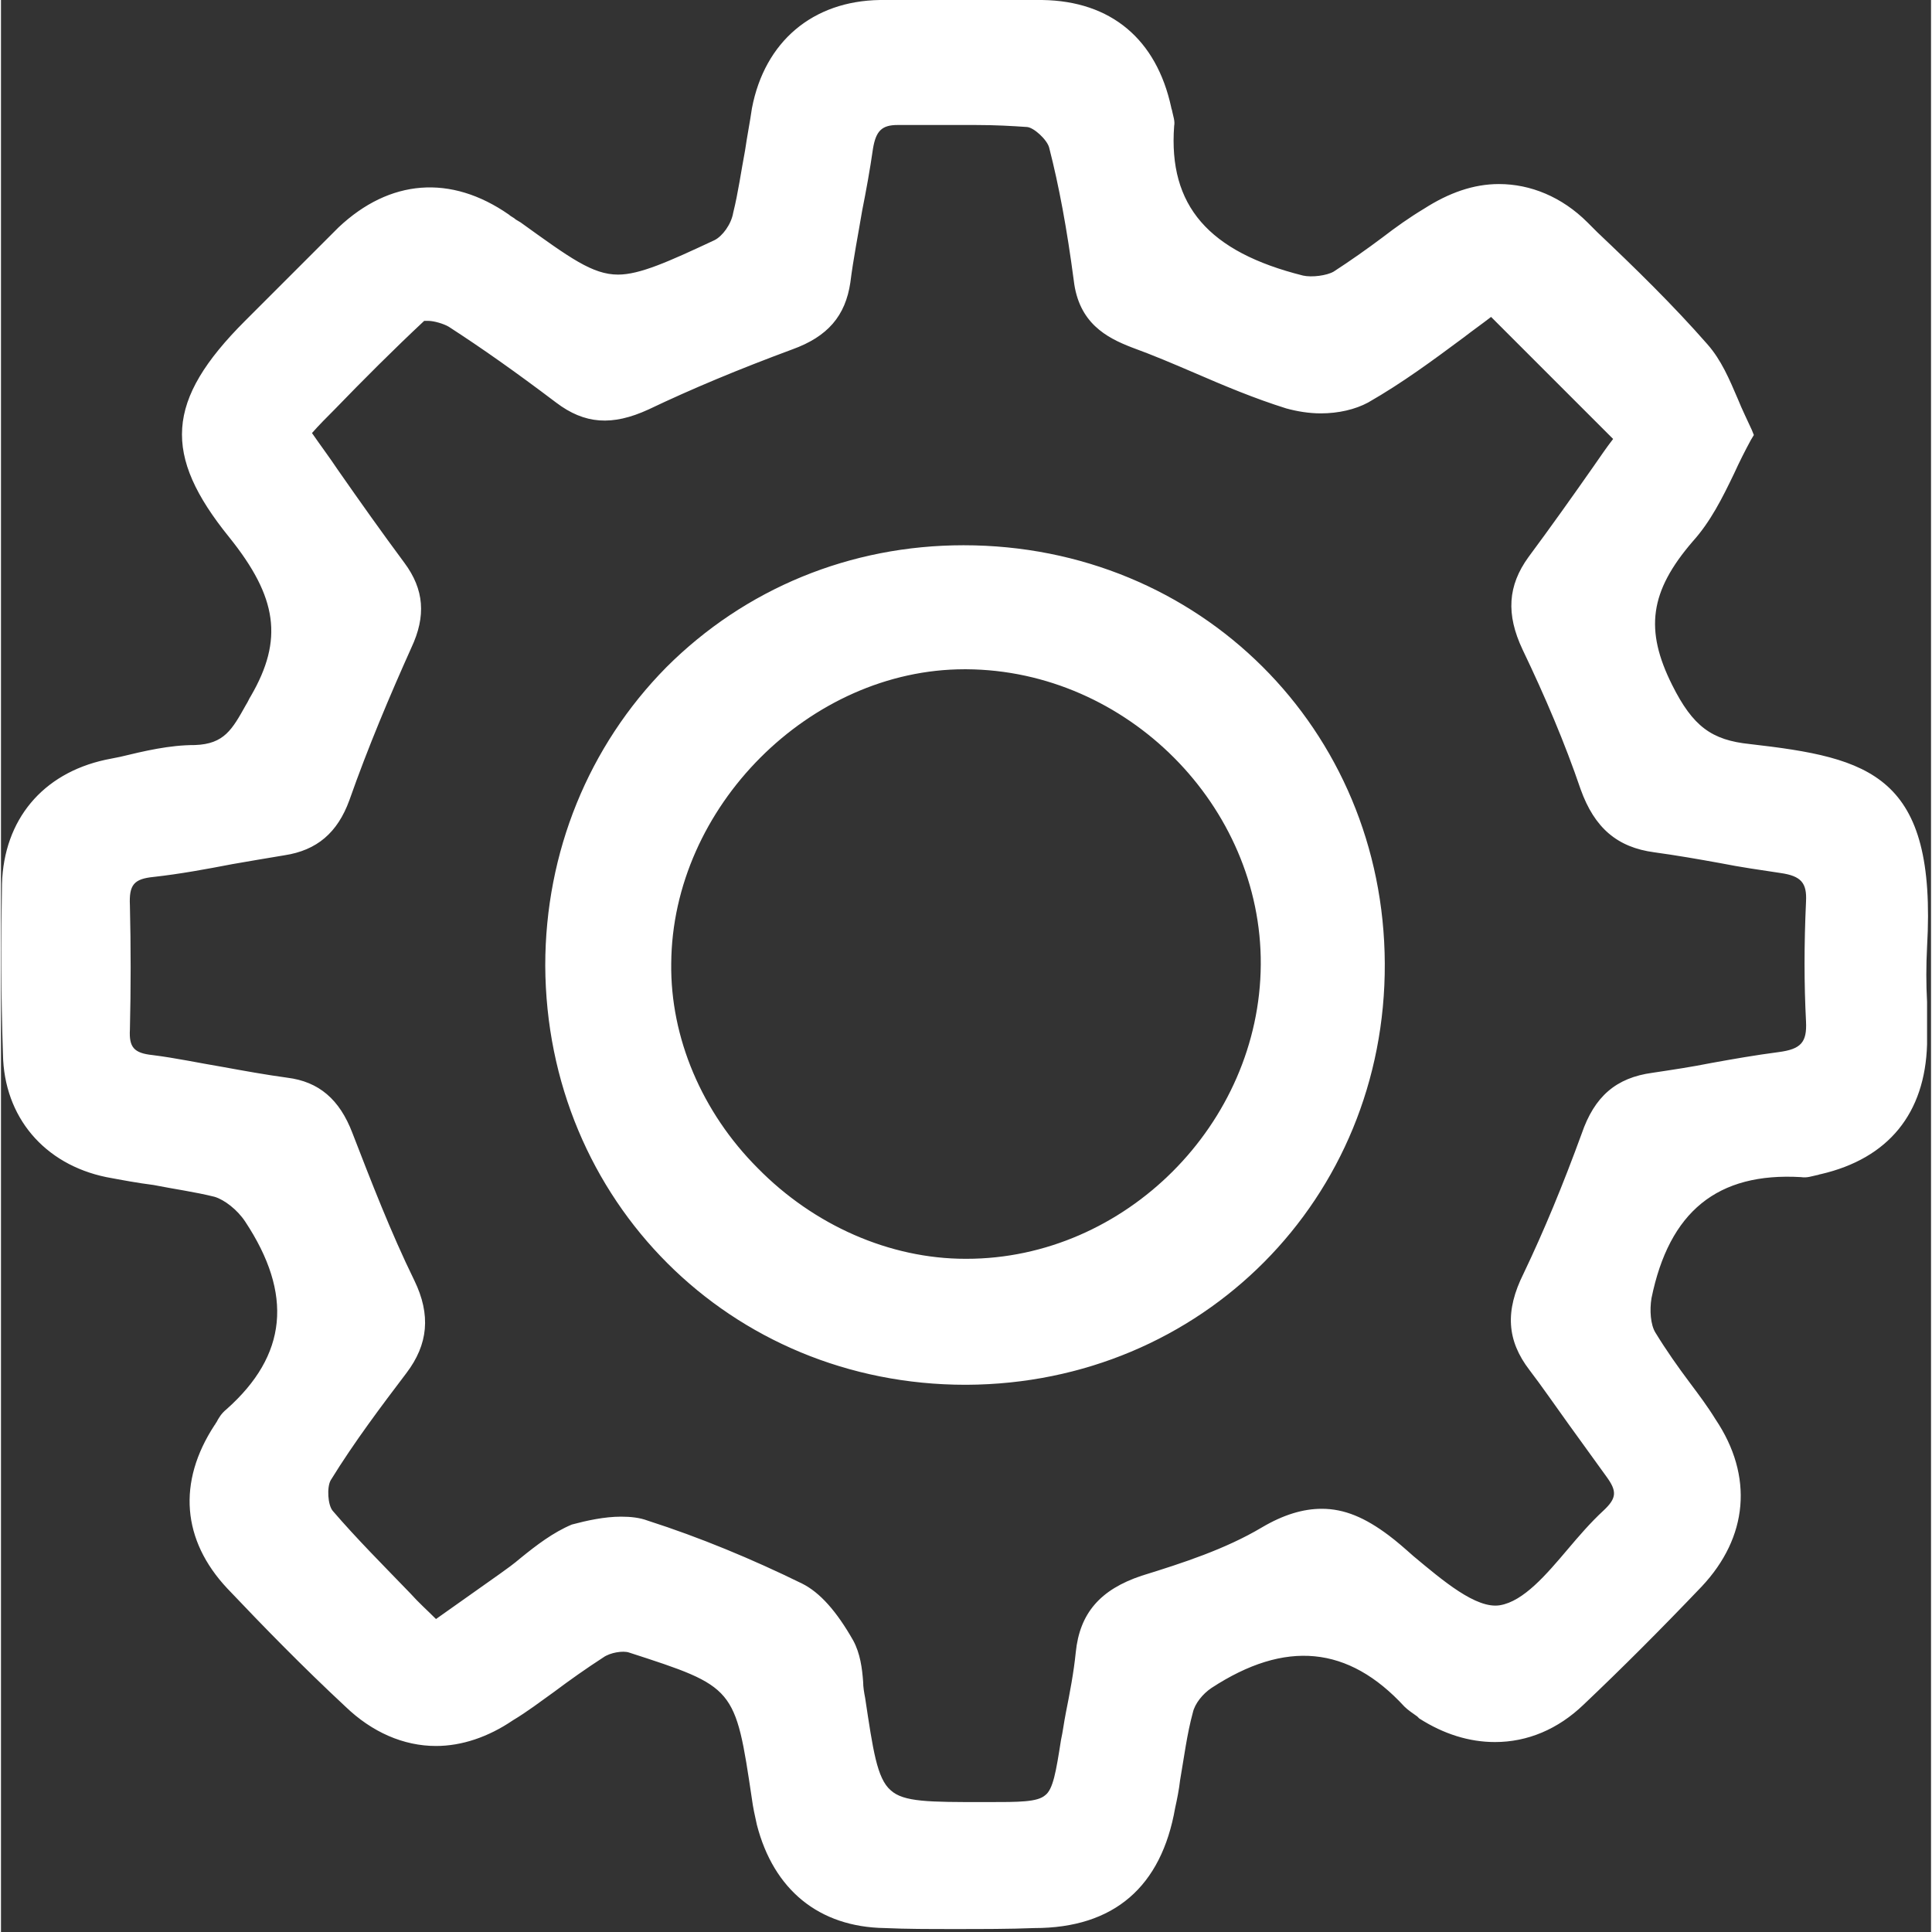 <svg width="22" height="22" fill="white" version="1.1" xmlns="http://www.w3.org/2000/svg" xmlns:xlink="http://www.w3.org/1999/xlink" x="0px" y="0px" viewBox="0 0 196.1 196.3" enable-background="new 0 0 196.1 196.3" xml:space="preserve">
                        <rect x="0" y="0" width="196.1" height="196.3" fill="#333333" stroke="none"/>
                        <g>
                        <path d="M177.2,44.2c-2,3.6-3.4,7.3-5.8,10.1c-4.3,4.9-5.5,9.3-2.2,15.7c2.1,4.1,4.1,6,8.6,6.5
                  c12.1,1.4,18.1,2.9,17.1,19.6c-0.2,3.3,0,6.6,0,10c-0.2,6.6-3.6,10.8-10,12.3c-0.6,0.1-1.1,0.4-1.7,0.3
                  c-9.4-0.5-14.5,4.3-16.2,13.1c-0.3,1.3-0.1,3.1,0.5,4.2c1.9,3.1,4.2,5.9,6.2,8.9c3.6,5.4,3.1,11.1-1.3,15.8
                  c-3.9,4.1-7.8,8.1-11.9,11.9c-4.5,4.3-10.2,4.6-15.5,1.2c-0.5-0.3-1-0.6-1.4-1c-6.3-6.9-13.4-7-20.8-2.1c-1,0.7-2.1,1.9-2.3,3
                  c-0.8,3.2-1.2,6.5-1.8,9.8c-1.3,7.6-5.7,11.4-13.3,11.4c-5.2,0-10.4,0.1-15.6,0c-6.4-0.1-10.5-3.6-12.1-9.7
                  c-0.2-0.8-0.3-1.7-0.5-2.5c-1.8-12-1.8-12-13.2-15.7c-1-0.3-2.5,0-3.4,0.6c-3.2,2-6.1,4.4-9.2,6.5c-5.4,3.6-11.1,3.1-15.8-1.3
                  c-4.1-3.9-8.1-7.8-11.9-11.9c-4.3-4.6-4.7-10.1-1.2-15.4c0.3-0.5,0.6-1,1-1.4c6.9-6.2,6.9-13.1,2.1-20.3c-0.8-1.2-2.3-2.5-3.6-2.9
                  c-3.6-0.9-7.4-1.2-11-2c-5.8-1.2-9.6-5.6-9.8-11.6c-0.2-5.8-0.2-11.5,0-17.3c0.2-6.1,3.8-10.3,9.7-11.6c3-0.7,5.9-1.5,8.9-1.5
                  c3.9-0.1,4.9-2.5,6.6-5.4c3.8-6.6,2.3-11.5-2.3-17.2c-6.7-8.2-5.9-13.2,1.5-20.7c3.2-3.2,6.3-6.4,9.5-9.5c4.9-4.6,10.5-5,16.1-1.2
                  c0.4,0.2,0.7,0.5,1.1,0.8c9.7,7,9.7,7,20.7,1.9c1.1-0.5,2.2-2.1,2.5-3.4c0.9-3.5,1.2-7.1,1.9-10.6C78.5,5,82.9,1.2,89.4,1.1
                  c5.5-0.1,11-0.1,16.4,0c6.5,0.1,10.8,3.8,12.2,10.1c0.1,0.6,0.3,1.1,0.3,1.7c-0.7,9.9,5.4,14.1,13.8,16.3c1.2,0.3,2.8,0.1,3.9-0.5
                  c3.2-2,6.1-4.4,9.2-6.4c5.2-3.5,10.9-3,15.4,1.3c4.2,4,8.4,8,12.2,12.3C174.6,37.9,175.5,40.9,177.2,44.2z M43.9,166
                  c2.8-2,5-3.5,7.2-5.1c2.4-1.7,4.5-3.8,7.1-4.9c2.1-0.9,5-1.3,7.1-0.6c5.3,1.7,10.6,3.8,15.5,6.4c2,1,3.6,3.3,4.8,5.4
                  c0.9,1.5,0.8,3.6,1,5.5c1.7,11.5,1.7,11.5,13.4,11.5c7.3,0,7.3,0,8.5-7c0.5-3,1.2-5.9,1.5-8.9c0.4-3.8,2.5-5.8,6-6.9
                  c4.2-1.4,8.6-2.8,12.4-5c4.4-2.6,7.8-2.4,11.8,0.7c3.8,3,8.4,7.8,12,7.3c4.1-0.6,7.3-6.4,11-9.8c1.7-1.6,1.9-2.9,0.5-4.8
                  c-2.7-3.6-5.1-7.3-7.8-10.9c-2.2-2.9-2.1-5.6-0.5-8.8c2.3-4.6,4.2-9.5,5.9-14.3c1.1-3.2,3-5.1,6.4-5.5c4.3-0.6,8.5-1.5,12.8-2
                  c2.6-0.3,3.8-1.3,3.6-4.1c-0.2-4-0.2-8.1,0-12.1c0.1-2.6-1-3.6-3.4-3.9c-4.3-0.6-8.5-1.5-12.8-2c-3.6-0.5-5.5-2.4-6.7-5.8
                  c-1.7-4.9-3.7-9.7-5.9-14.3c-1.5-3.1-1.6-5.6,0.5-8.4c3.3-4.4,6.3-8.9,9-12.7c-4.7-4.7-9-9-13.5-13.5c-4.1,2.9-8.3,6.4-13.1,9.1
                  c-2,1.1-5.2,1.2-7.5,0.5c-5.3-1.7-10.4-4.2-15.6-6.2c-3-1.1-4.9-2.7-5.3-6c-0.6-4.6-1.4-9.1-2.5-13.6c-0.3-1.2-2-2.8-3.1-2.9
                  c-4.3-0.3-8.6-0.1-13-0.2c-2.4-0.1-3.3,1-3.7,3.2c-0.7,4.6-1.6,9.1-2.3,13.6c-0.5,3.3-2.3,4.9-5.3,6.1c-5,1.9-9.9,3.9-14.7,6.2
                  c-3.1,1.5-5.7,1.5-8.4-0.6c-3.6-2.7-7.2-5.3-10.9-7.7c-1-0.6-3-1-3.6-0.5c-4.2,3.9-8.1,8-12.1,12c3.5,5,6.7,9.4,9.9,13.9
                  c1.8,2.5,1.9,4.8,0.6,7.7c-2.3,5.1-4.4,10.3-6.3,15.5c-1.1,2.9-2.8,4.5-5.8,5c-4.4,0.7-8.8,1.7-13.2,2.2c-2.7,0.3-3.4,1.5-3.3,3.9
                  c0.1,4.2,0.1,8.4,0,12.5c-0.1,2.4,0.8,3.3,3.1,3.6c4.6,0.6,9.1,1.7,13.6,2.3c3.1,0.4,4.7,2.2,5.8,5c2,5.1,4,10.2,6.3,15.1
                  c1.5,3.1,1.4,5.7-0.7,8.4c-2.7,3.6-5.4,7.2-7.7,11c-0.6,1-0.5,3.3,0.3,4.2C36.3,158.3,40,161.9,43.9,166z"></path>
                        <path d="M96.9,196c-2.6,0-4.9,0-7.1-0.1c-6.7-0.1-11.3-3.9-13-10.5c-0.2-0.9-0.4-1.8-0.5-2.6
                  c-1.7-11.4-1.7-11.4-12.5-14.9c-0.6-0.2-1.9,0-2.6,0.5c-1.7,1.1-3.4,2.3-5,3.5c-1.4,1-2.7,2-4.2,2.9c-2.5,1.7-5.2,2.6-7.8,2.6
                  c-3.3,0-6.5-1.4-9.2-4c-4.4-4.1-8.3-8.1-12-12c-4.6-4.9-5.1-10.8-1.3-16.6c0.1-0.1,0.1-0.2,0.2-0.3c0.2-0.4,0.5-0.9,1-1.3
                  c6.2-5.5,6.8-11.7,1.9-19.1c-0.8-1.2-2.1-2.2-3.1-2.5c-2-0.5-4.2-0.8-6.2-1.2c-1.6-0.2-3.2-0.5-4.8-0.8
                  c-6.3-1.3-10.4-6.1-10.5-12.5C0,101.3,0,95.5,0.1,89.8c0.2-6.5,4.1-11.2,10.5-12.6c0.5-0.1,1-0.2,1.5-0.3c2.5-0.6,5-1.2,7.6-1.2
                  c3-0.1,3.8-1.6,5.2-4.1c0.2-0.3,0.3-0.6,0.5-0.9c3.3-5.7,2.7-10-2.2-16.1c-6.8-8.4-6.5-13.9,1.6-22c1-1,1.9-1.9,2.9-2.9
                  c2.2-2.2,4.4-4.4,6.6-6.6c5.2-4.9,11.4-5.4,17.3-1.3c0.2,0.2,0.5,0.3,0.7,0.5l0.5,0.3c5,3.6,7.3,5.3,9.9,5.3c2.2,0,5.1-1.3,9.8-3.5
                  c0.8-0.4,1.7-1.6,1.9-2.8c0.5-2,0.8-4.2,1.2-6.3c0.2-1.4,0.5-2.9,0.7-4.3c1.3-6.8,6.2-10.9,13-11c5.3-0.1,10.8-0.1,16.5,0
                  c7,0.1,11.6,4,13.1,10.9c0,0.1,0.1,0.3,0.1,0.4c0.1,0.5,0.3,1,0.2,1.5c-0.6,8.1,3.5,12.8,13.1,15.2c0.9,0.2,2.4,0,3.1-0.4
                  c1.7-1.1,3.4-2.3,5-3.5c1.3-1,2.7-2,4.2-2.9c2.5-1.6,5-2.5,7.6-2.5c3.2,0,6.4,1.3,9,3.9l1,1c3.8,3.6,7.7,7.4,11.2,11.4
                  c1.4,1.6,2.2,3.5,3.1,5.6c0.4,1,0.9,2,1.4,3.1l0.2,0.5l-0.3,0.5c-0.6,1.1-1.2,2.3-1.7,3.4c-1.2,2.5-2.4,4.9-4.2,6.9
                  c-4.4,5.1-4.9,9-2.1,14.6c2.1,4.2,4,5.6,7.9,6c12.2,1.4,19,3.1,18,20.6c-0.1,1.9-0.1,3.8,0,5.6c0,1.4,0,2.9,0,4.3
                  c-0.2,7-3.9,11.6-10.8,13.2c-0.1,0-0.3,0.1-0.4,0.1c-0.5,0.1-1,0.3-1.6,0.2c-8.5-0.5-13.4,3.5-15.2,12.3c-0.2,1.2-0.1,2.7,0.4,3.5
                  c1.1,1.8,2.3,3.5,3.5,5.1c0.9,1.2,1.8,2.4,2.6,3.7c3.9,5.8,3.3,12-1.4,17c-4.2,4.4-8.1,8.3-12,12c-2.6,2.5-5.7,3.8-9,3.8
                  c-2.6,0-5.2-0.8-7.7-2.4l-0.2-0.2c-0.4-0.3-0.9-0.6-1.3-1c-5.7-6.2-12.1-6.8-19.6-1.9c-0.9,0.6-1.7,1.6-1.9,2.5
                  c-0.6,2.2-0.9,4.6-1.3,6.9c-0.1,0.9-0.3,1.9-0.5,2.8c-1.4,8-6.2,12.2-14.3,12.2C102.5,196,99.7,196,96.9,196z M63.2,165.9
                  c0.4,0,0.8,0.1,1.2,0.2c11.7,3.8,12,4.1,13.9,16.4c0.1,0.8,0.3,1.7,0.5,2.5c1.5,5.9,5.2,8.9,11.1,9c2.1,0,4.5,0.1,7.1,0.1
                  c2.8,0,5.7,0,8.5-0.1c7.2-0.1,11.1-3.4,12.4-10.6c0.2-0.9,0.3-1.9,0.5-2.8c0.4-2.3,0.8-4.7,1.3-7.1c0.4-1.5,1.6-2.9,2.7-3.6
                  c8.3-5.5,15.8-4.7,22.1,2.2c0.2,0.2,0.6,0.5,0.9,0.7l0.3,0.2c4.9,3.1,10.2,2.7,14.3-1.1c3.8-3.6,7.7-7.5,11.9-11.9
                  c4.1-4.4,4.6-9.5,1.2-14.6c-0.8-1.2-1.7-2.4-2.6-3.6c-1.2-1.7-2.5-3.4-3.6-5.3c-0.9-1.5-0.9-3.6-0.7-4.9
                  c1.9-9.3,7.2-13.9,15.8-13.9c0.5,0,1,0,1.4,0c0,0,0,0,0,0c0.3,0,0.6-0.1,1-0.2c0.1,0,0.3-0.1,0.4-0.1c6-1.4,9.1-5.3,9.3-11.4
                  c0-1.4,0-2.8,0-4.2c0-1.9-0.1-3.8,0.1-5.7c0.9-15.9-4.4-17.2-16.3-18.6c-5.1-0.6-7.3-2.9-9.4-7.1c-3.2-6.2-2.5-11.1,2.3-16.8
                  c1.6-1.8,2.7-4.1,3.9-6.5c0.5-1,1-2,1.5-3c-0.5-0.9-0.9-1.8-1.2-2.7c-0.9-2-1.7-3.7-2.8-5.1c-3.4-4-7.3-7.7-11.1-11.3l-1-1
                  c-4.1-4-9.4-4.4-14.2-1.2c-1.4,0.9-2.8,1.9-4.1,2.9c-1.7,1.2-3.4,2.5-5.1,3.6c-0.8,0.5-2,0.8-3.2,0.8c-0.5,0-1-0.1-1.4-0.2
                  c-6.7-1.7-15.4-5.3-14.5-17.3c0-0.2-0.1-0.6-0.2-0.9c0-0.2-0.1-0.3-0.1-0.5c-1.3-6-5.2-9.2-11.3-9.3c-5.7-0.1-11.2-0.1-16.4,0
                  c-5.9,0.1-10,3.6-11.2,9.5c-0.3,1.4-0.5,2.9-0.7,4.3c-0.3,2.1-0.7,4.3-1.2,6.4c-0.4,1.5-1.5,3.4-3,4.1c-5.1,2.4-7.9,3.7-10.6,3.7
                  c-3.1,0-5.6-1.8-11-5.6L51.2,24c-0.2-0.2-0.4-0.3-0.6-0.5c-5.2-3.6-10.4-3.2-14.9,1.1c-2.2,2.1-4.5,4.4-6.6,6.5
                  c-1,1-1.9,1.9-2.9,2.9c-7.4,7.4-7.7,11.7-1.4,19.4c3.9,4.8,6.9,10.4,2.4,18.3c-0.2,0.3-0.3,0.6-0.5,0.8c-1.4,2.6-2.8,5-6.9,5.1
                  c-2.4,0.1-4.8,0.6-7.2,1.2c-0.5,0.1-1,0.2-1.5,0.4c-5.5,1.2-8.8,5.1-8.9,10.7c-0.2,5.7-0.2,11.5,0,17.3c0.1,5.4,3.6,9.5,9,10.7
                  c1.5,0.3,3.1,0.6,4.7,0.8c2.1,0.3,4.3,0.7,6.4,1.2c1.8,0.5,3.4,2.1,4.2,3.3c5.4,8.2,4.7,15.4-2.2,21.6c-0.2,0.2-0.4,0.5-0.6,0.8
                  c-0.1,0.1-0.2,0.3-0.2,0.4c-3.3,5.1-2.9,10,1.1,14.2c3.7,3.9,7.6,7.8,11.9,11.9c2.4,2.3,5.1,3.4,7.9,3.4c2.2,0,4.5-0.8,6.7-2.2
                  c1.4-0.9,2.8-1.9,4.1-2.9c1.7-1.2,3.4-2.4,5.1-3.6C60.9,166.2,62.1,165.9,63.2,165.9z M99.8,185.1c-11.7,0-12.3-0.5-14-12.3
                  c-0.1-0.6-0.1-1.1-0.2-1.7c-0.1-1.3-0.2-2.5-0.7-3.5c-1.5-2.6-2.9-4.3-4.4-5c-5-2.5-10.2-4.7-15.4-6.3c-1.7-0.5-4.3-0.3-6.4,0.6
                  c-1.7,0.7-3.2,1.9-4.8,3.1c-0.7,0.5-1.4,1.1-2.1,1.6l-7.9,5.6l-0.6-0.6c-1.1-1.1-2.1-2.2-3.1-3.2c-2.8-2.9-5.5-5.6-8-8.5
                  c-1-1.2-1.2-3.9-0.4-5.3c2.4-4,5.3-7.7,7.8-11c1.8-2.4,2-4.5,0.6-7.4c-2.4-5-4.4-10.2-6.3-15.2c-1.1-2.8-2.5-4-5-4.4
                  c-2.2-0.3-4.5-0.7-6.7-1.1c-2.3-0.4-4.6-0.9-7-1.2c-2.9-0.4-4.1-1.8-4-4.6c0.1-4.1,0.1-8.3,0-12.5c-0.1-3.1,1.1-4.6,4.1-4.9
                  c2.6-0.3,5.3-0.8,7.8-1.2c1.8-0.3,3.6-0.7,5.4-0.9c2.6-0.4,4.1-1.7,5.1-4.4c2-5.4,4.1-10.6,6.4-15.6c1.2-2.6,1-4.6-0.5-6.7
                  c-2.3-3.1-4.5-6.2-6.8-9.5c-1-1.4-2-2.9-3.1-4.4L29,44l0.6-0.6c1-1,1.9-2,2.9-2.9c3-3,6.1-6.2,9.3-9.1c0.4-0.3,0.9-0.5,1.6-0.5
                  c1,0,2.4,0.4,3.2,0.9c3.4,2.2,6.9,4.7,11,7.8c2.4,1.8,4.4,1.9,7.4,0.5c4.4-2.1,9.3-4.1,14.8-6.2c3-1.1,4.3-2.6,4.7-5.3
                  c0.3-2.5,0.8-5,1.2-7.4c0.4-2.1,0.7-4.2,1.1-6.3c0.3-1.7,1-4.1,4.4-4.1l0.2,0c1.7,0,3.4,0,5.1,0c0.9,0,1.7,0,2.6,0
                  c2.2,0,3.8,0.1,5.3,0.2c1.6,0.1,3.6,2,4,3.6c1,4,1.8,8.3,2.5,13.7c0.4,2.7,1.7,4.1,4.7,5.2c2.2,0.8,4.4,1.7,6.5,2.6
                  c3,1.3,6,2.6,9.1,3.5c0.8,0.3,1.9,0.4,2.9,0.4c1.5,0,2.9-0.3,3.9-0.8c3.3-1.9,6.5-4.2,9.5-6.5c1.2-0.9,2.4-1.8,3.5-2.6l0.7-0.5
                  l14.7,14.7l-0.5,0.7c-0.8,1.1-1.6,2.3-2.4,3.5c-2.1,3-4.3,6.2-6.6,9.3c-1.7,2.3-1.8,4.4-0.4,7.4c2.3,4.8,4.3,9.7,6,14.4
                  c1.2,3.3,2.9,4.8,5.9,5.2c2.3,0.3,4.6,0.7,6.8,1.1c2,0.3,4,0.7,6,1c3.1,0.4,4.4,1.9,4.2,4.9c-0.2,4.3-0.2,8.2,0,12
                  c0.2,3.1-1.2,4.7-4.5,5.1c-2.2,0.3-4.5,0.7-6.7,1.1c-2,0.3-4,0.7-6.1,1c-2.9,0.4-4.5,1.8-5.6,4.9c-1.9,5.3-3.8,10-6,14.4
                  c-1.5,3.1-1.4,5.4,0.4,7.8c1.4,1.8,2.7,3.7,3.9,5.5c1.2,1.8,2.5,3.6,3.9,5.4c1.7,2.2,1.5,4.2-0.6,6.1c-1.2,1.1-2.3,2.4-3.4,3.7
                  c-2.5,2.9-5,5.9-8.1,6.3c-3.2,0.5-6.9-2.6-10.4-5.5c-0.8-0.7-1.7-1.4-2.4-2c-3.7-2.9-6.6-3.1-10.7-0.6c-3.9,2.3-8.3,3.7-12.6,5.1
                  c-3.5,1.1-5,2.9-5.4,6.1c-0.2,2.1-0.6,4.2-1,6.3c-0.2,0.9-0.3,1.8-0.5,2.7c-1.3,7.5-1.7,7.8-9.4,7.8H99.8z M63,154.1
                  c1,0,1.9,0.1,2.7,0.4c5.3,1.7,10.6,3.9,15.7,6.4c1.8,0.9,3.5,2.8,5.2,5.8c0.7,1.3,0.9,2.8,1,4.2c0,0.5,0.1,1.1,0.2,1.6
                  c0.8,5.3,1.2,8.2,2.6,9.4c1.3,1.2,3.9,1.2,9.5,1.2h0.3c3.3,0,5.1,0,5.9-0.7c0.8-0.6,1.1-2.4,1.6-5.6c0.2-0.9,0.3-1.8,0.5-2.8
                  c0.4-2,0.8-4.1,1-6.1c0.4-4,2.5-6.4,6.7-7.8c4.2-1.3,8.5-2.7,12.2-4.9c2.2-1.3,4.2-1.9,6.1-1.9c2.3,0,4.4,0.9,6.8,2.7
                  c0.8,0.6,1.6,1.3,2.5,2.1c3,2.5,6.4,5.4,8.8,5c2.4-0.4,4.7-3.1,6.9-5.7c1.1-1.3,2.3-2.7,3.6-3.9c1.4-1.3,1.4-2,0.3-3.5
                  c-1.3-1.8-2.6-3.6-3.9-5.4c-1.3-1.8-2.6-3.7-3.9-5.4c-2.3-3-2.5-6-0.6-9.8c2.1-4.4,4-9,5.9-14.2c1.3-3.8,3.5-5.7,7.2-6.2
                  c2-0.3,4-0.6,6-1c2.2-0.4,4.5-0.8,6.8-1.1c2.3-0.3,2.9-1,2.8-3.1c-0.2-3.9-0.2-7.8,0-12.2c0.1-1.9-0.5-2.6-2.6-2.9
                  c-2-0.3-4.1-0.6-6.1-1c-2.2-0.4-4.5-0.8-6.7-1.1c-3.8-0.5-6.1-2.5-7.5-6.4c-1.6-4.7-3.6-9.4-5.9-14.2c-1.7-3.6-1.5-6.5,0.6-9.4
                  c2.3-3.1,4.5-6.2,6.6-9.2c0.7-1,1.3-1.9,2-2.8l-12.4-12.4c-0.9,0.7-1.9,1.4-2.8,2.1c-3.1,2.3-6.2,4.6-9.7,6.6
                  c-1.3,0.7-3,1.1-4.8,1.1c-1.2,0-2.4-0.2-3.5-0.5c-3.2-1-6.3-2.3-9.3-3.6c-2.1-0.9-4.2-1.8-6.4-2.6c-2.6-1-5.4-2.5-5.9-6.8
                  c-0.7-5.3-1.5-9.6-2.5-13.5c-0.2-0.8-1.6-2.1-2.3-2.1c-1.5-0.1-3.1-0.2-5.2-0.2c-0.8,0-1.7,0-2.5,0c-1.7,0-3.5,0-5.2,0l-0.2,0
                  c-1.6,0-2.2,0.6-2.5,2.4c-0.3,2.1-0.7,4.3-1.1,6.3c-0.4,2.4-0.9,4.9-1.2,7.3c-0.5,3.4-2.3,5.5-5.9,6.8c-5.4,2-10.2,4-14.6,6.1
                  c-3.7,1.7-6.5,1.5-9.4-0.7c-4.1-3.1-7.5-5.5-10.9-7.7c-0.5-0.3-1.5-0.6-2.1-0.6c-0.3,0-0.4,0-0.4,0c-3.1,2.9-6.2,6-9.1,9
                  c-0.8,0.8-1.6,1.6-2.3,2.4c0.9,1.3,1.8,2.5,2.6,3.7c2.3,3.3,4.5,6.4,6.8,9.5c2,2.7,2.2,5.4,0.7,8.6c-2.2,4.9-4.4,10.1-6.3,15.5
                  c-1.2,3.3-3.3,5.1-6.6,5.6c-1.8,0.3-3.6,0.6-5.3,0.9c-2.6,0.5-5.3,1-8,1.3c-2,0.2-2.5,0.8-2.4,2.9c0.1,4.2,0.1,8.4,0,12.6
                  c-0.1,1.8,0.4,2.4,2.3,2.6c2.4,0.3,4.7,0.8,7.1,1.2c2.2,0.4,4.4,0.8,6.6,1.1c3.2,0.4,5.3,2.2,6.6,5.6c1.9,4.9,3.9,10.1,6.3,15
                  c1.7,3.5,1.4,6.5-0.8,9.4c-2.5,3.3-5.3,7-7.7,10.9c-0.4,0.7-0.3,2.5,0.2,3.1c2.4,2.8,5.1,5.5,7.9,8.4c0.8,0.9,1.7,1.7,2.6,2.6
                  l6.5-4.6c0.7-0.5,1.4-1,2.1-1.6c1.6-1.3,3.3-2.6,5.2-3.4C59.5,154.5,61.3,154.1,63,154.1z"></path>
              </g>
                        <g>
                        <path d="M139.7,97.9c0.1,23.3-18.3,41.8-41.6,41.8c-23.3,0.1-41.8-18.3-41.8-41.6c0-23.3,18.3-41.7,41.6-41.8
                  C121.2,56.3,139.6,74.6,139.7,97.9z M129,98.1c0.1-16.7-14-30.8-30.8-31c-16.5-0.1-30.9,14.1-31.1,30.8
                  c-0.1,16.4,14.4,31,30.9,31.1C114.6,129,128.9,114.8,129,98.1z"></path>
                        <path d="M98,140.7c-23.9,0-42.6-18.7-42.7-42.6c0-11.5,4.4-22.3,12.3-30.3c8-8,18.7-12.4,30.2-12.4
                  c24,0,42.7,18.7,42.8,42.5c0.1,23.9-18.6,42.7-42.5,42.8H98z M98,57.3c-11.1,0-21.3,4.2-28.9,11.9c-7.6,7.6-11.8,17.9-11.8,28.9
                  c0,22.8,17.9,40.6,40.7,40.6h0.1c22.8-0.1,40.6-18,40.6-40.8C138.7,75.1,120.8,57.3,98,57.3z M98.1,129.9
                  C98.1,129.9,98.1,129.9,98.1,129.9H98c-8.2,0-16.4-3.6-22.5-9.8c-6-6.1-9.4-14.2-9.4-22.2c0.2-17.2,14.7-31.8,31.8-31.8l0.3,0
                  c17.3,0.2,31.9,14.8,31.8,32C129.9,115.3,115.3,129.9,98.1,129.9z M97.9,68c-15.7,0-29.7,14-29.8,29.9c-0.1,7.5,3.1,15.1,8.8,20.8
                  c5.7,5.8,13.4,9.2,21.1,9.2h0.1c16.1,0,29.8-13.7,29.9-29.9c0.1-16.1-13.6-29.9-29.9-30L97.9,68z"></path>
              </g>
            </svg>
